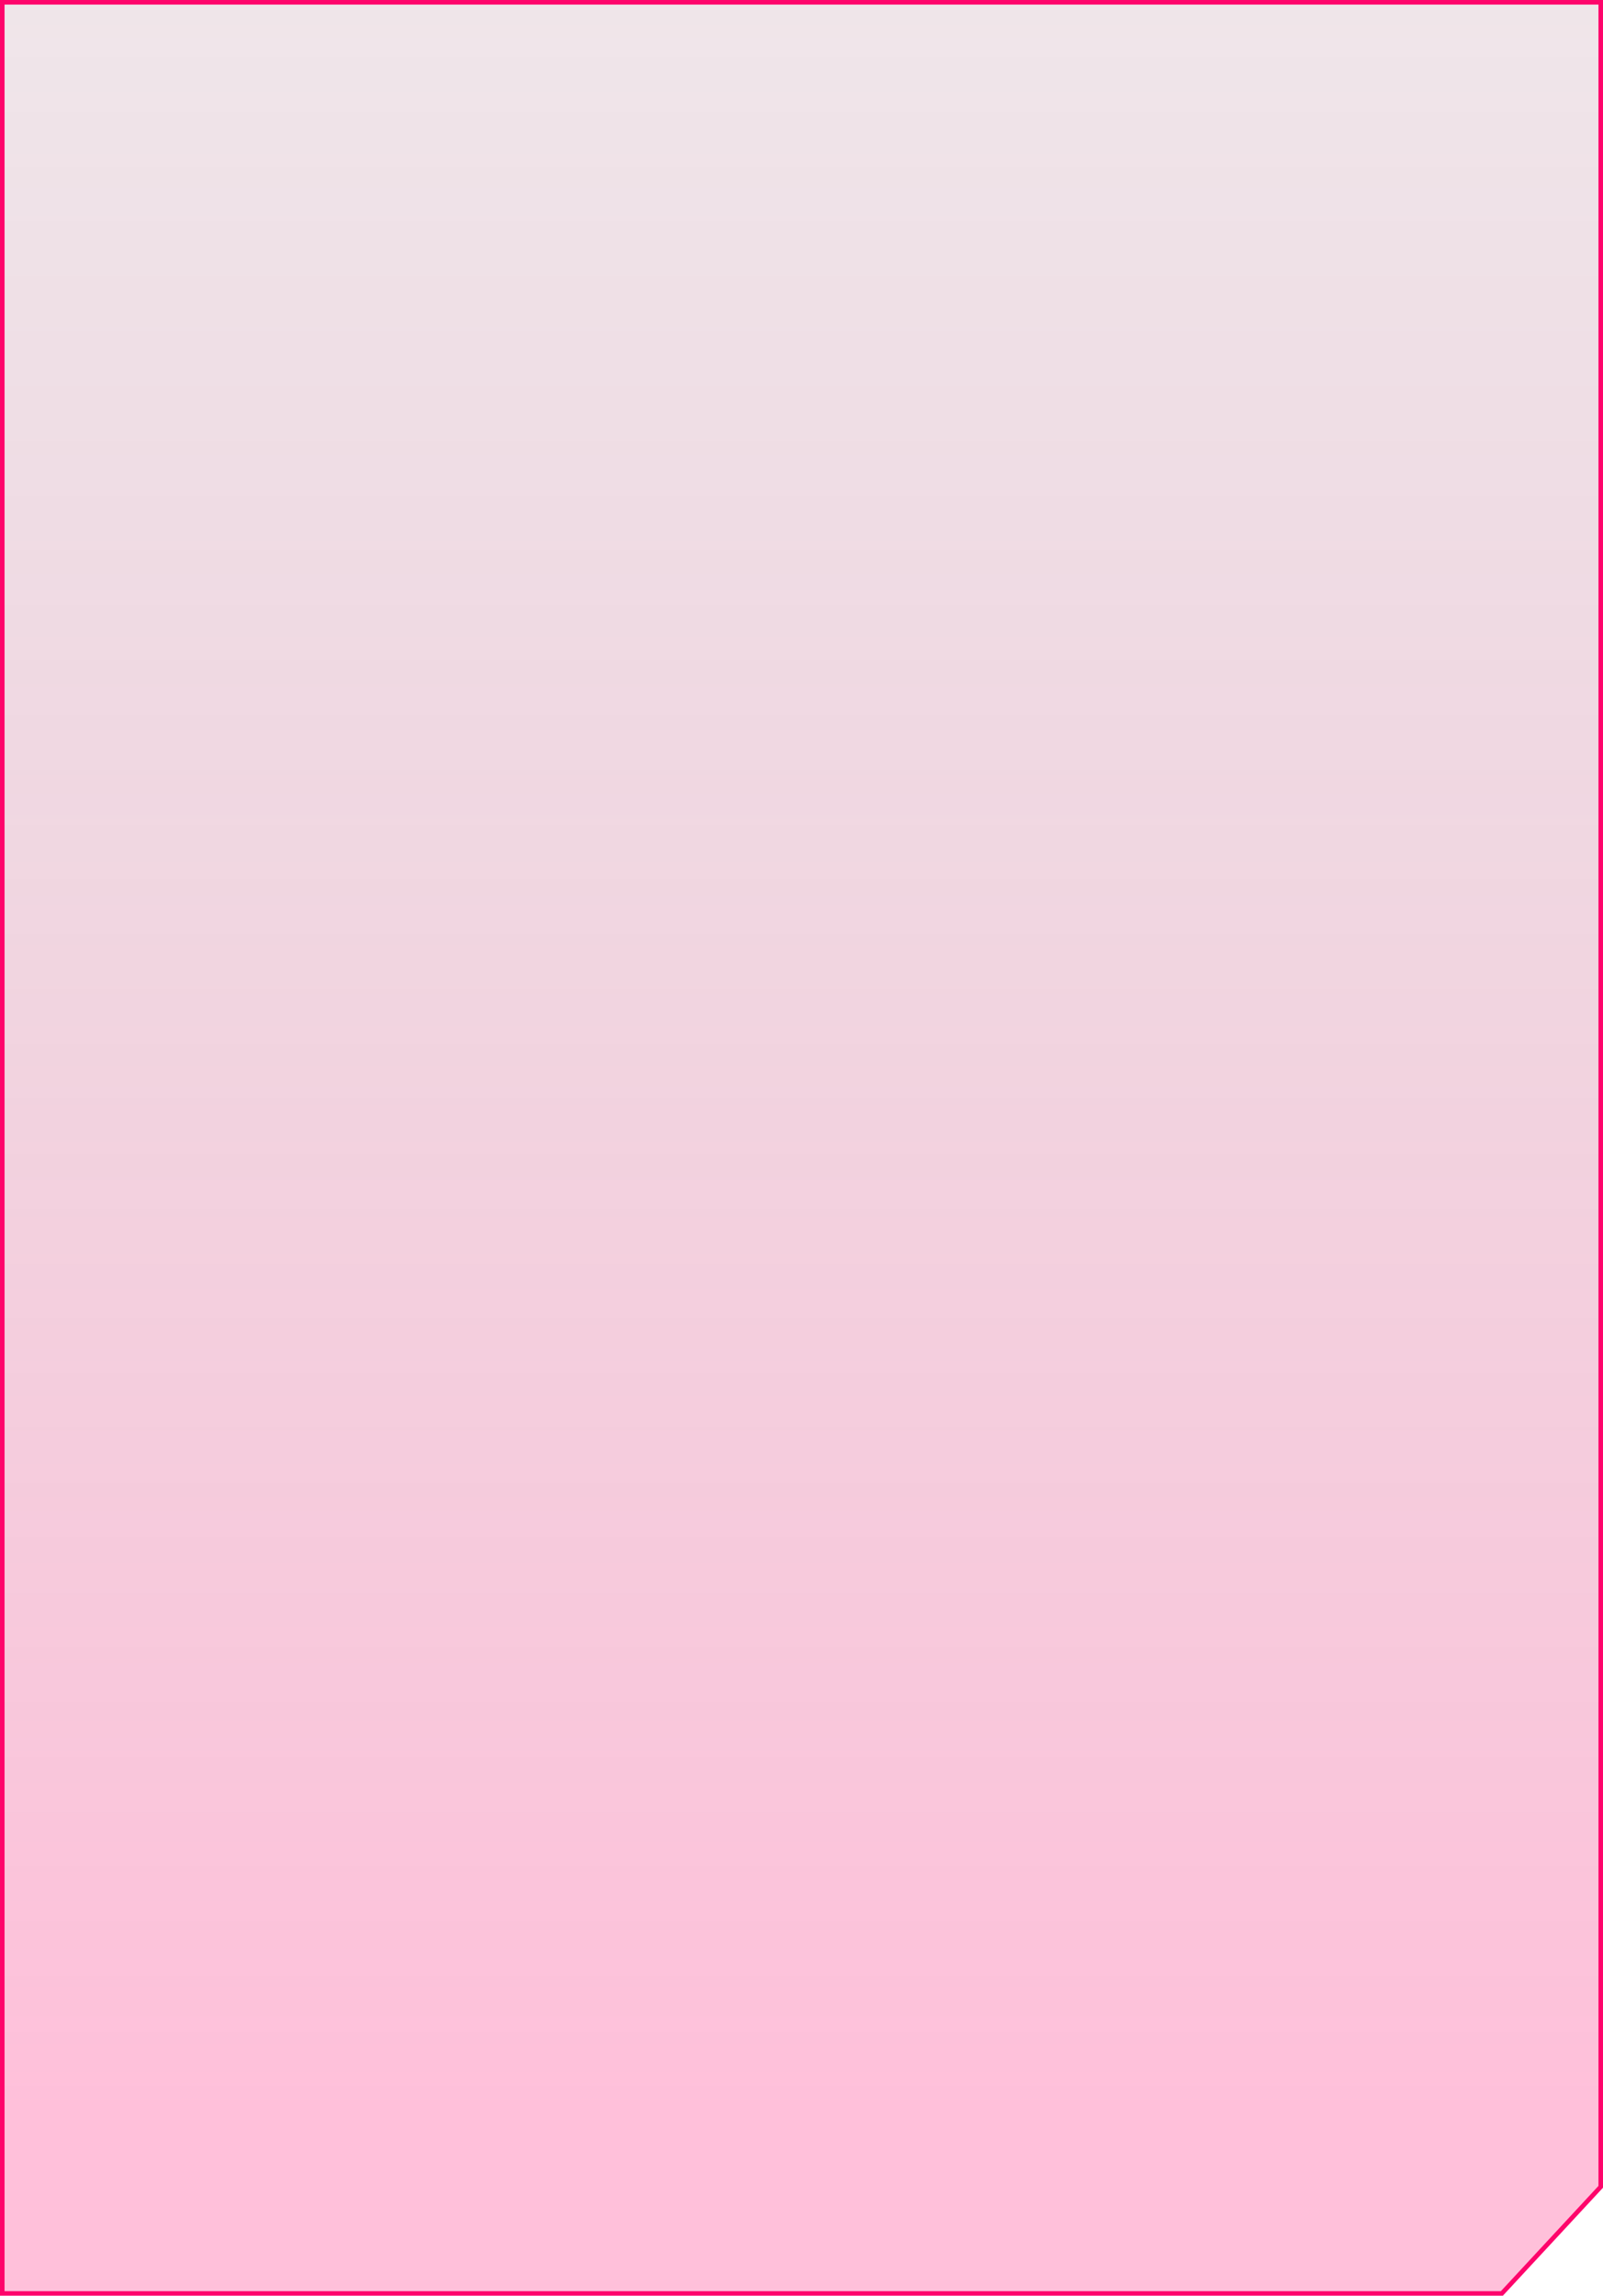 <svg width="352" height="504" viewBox="0 0 352 504" fill="none" xmlns="http://www.w3.org/2000/svg">
    <path
        d="M 0.5 0.5 L 351.5 0.5 L 351.5 480.094 L 329.795 503.5 L 308 503.5 L 264 503.5 L 176 503.5 L 0.5 503.5 L 0.5 0.5 Z"
        fill="url(#paint0_linear_915_21095)" fill-opacity="0.5" stroke="#FE056B" />
    <defs>
        <linearGradient id="paint0_linear_915_21095" x1="176" y1="-306.497" x2="176" y2="467.858"
            gradientUnits="userSpaceOnUse">
            <stop stop-opacity="0" />
            <stop offset="0.991" stop-color="#FE056B" stop-opacity="0.5" />
        </linearGradient>
    </defs>
</svg>
